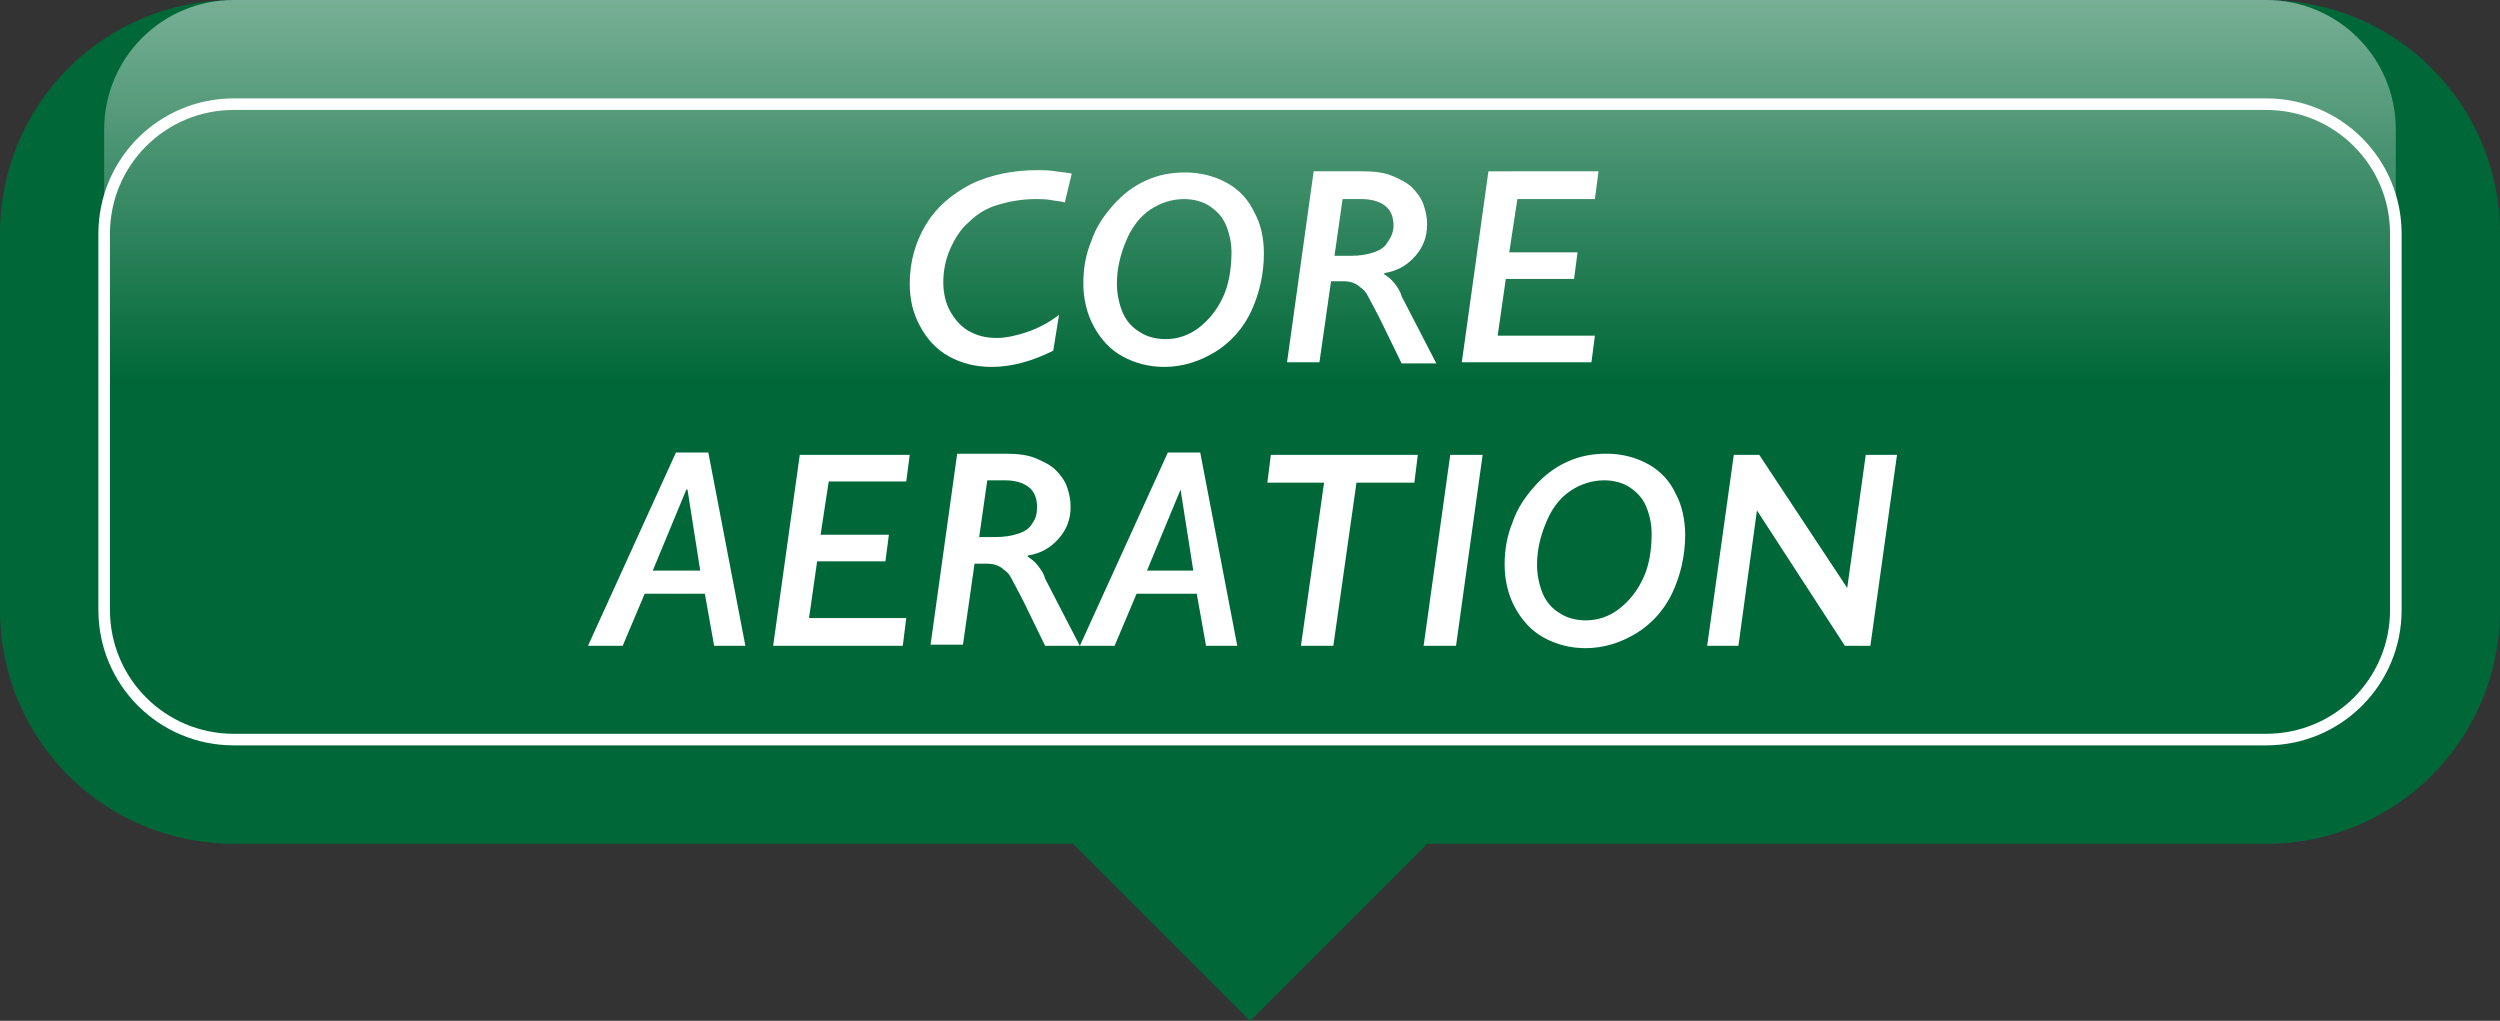 <?xml version="1.0" encoding="utf-8"?>
<!-- Generator: Adobe Illustrator 21.0.2, SVG Export Plug-In . SVG Version: 6.00 Build 0)  -->
<svg version="1.1" id="Layer_1" xmlns="http://www.w3.org/2000/svg" xmlns:xlink="http://www.w3.org/1999/xlink" x="0px" y="0px"
	 viewBox="0 0 216 88.2" style="enable-background:new 0 0 216 88.2;" xml:space="preserve">
<rect x="0" y="0" width="216" height="88.2" fill="#333333" stroke="none"/>
<style type="text/css">
	.st0{fill:none;enable-background:new    ;}
	.st1{fill:#006838;}
	.st2{fill:none;stroke:#FFFFFF;stroke-miterlimit:10;}
	.st3{fill:url(#SVGID_1_);}
	.st4{fill:#FFFFFF;}
</style>
<path class="st0" d="z"/>
<g>
	<path class="st1" d="M195.8,0H20.2C9,0,0,9,0,20.2v32.5c0,11.2,9,20.2,20.2,20.2h72.5L108,88.2l15.3-15.3h72.5
		c11.2,0,20.2-9,20.2-20.2V20.2C216,9,207,0,195.8,0z"/>
	<path class="st2" d="M20.2,63.9C14,63.9,9,58.9,9,52.7V20.2C9,14,14,9,20.2,9h175.6C202,9,207,14,207,20.2v32.5
		c0,6.2-5,11.2-11.2,11.2H20.2z"/>
	<linearGradient id="SVGID_1_" gradientUnits="userSpaceOnUse" x1="108" y1="-9.116" x2="108" y2="32.884">
		<stop  offset="0" style="stop-color:#FFFFFF;stop-opacity:0.6"/>
		<stop  offset="1" style="stop-color:#FFFFFF;stop-opacity:0"/>
	</linearGradient>
	<path class="st3" d="M20.2,54.9C14,54.9,9,49.9,9,43.7V11.2C9,5,14,0,20.2,0h175.6C202,0,207,5,207,11.2v32.5
		c0,6.2-5,11.2-11.2,11.2H20.2z"/>
	<g>
		<path class="st4" d="M92,17.5c-0.2-0.1-0.6-0.1-1.1-0.2c-0.5-0.1-1-0.1-1.4-0.1c-1.2,0-2.3,0.2-3.3,0.5c-1,0.3-1.8,0.8-2.5,1.5
			c-0.7,0.6-1.2,1.4-1.6,2.3c-0.4,0.9-0.6,1.9-0.6,2.9c0,0.9,0.2,1.8,0.6,2.5c0.4,0.7,0.9,1.3,1.6,1.7c0.7,0.4,1.5,0.6,2.4,0.6
			c0.8,0,1.7-0.2,2.6-0.5c0.9-0.3,1.9-0.8,2.8-1.5L91,30.3c-1.8,0.9-3.6,1.4-5.3,1.4c-1.4,0-2.6-0.3-3.7-0.9
			c-1.1-0.6-1.9-1.5-2.5-2.6c-0.6-1.1-0.9-2.3-0.9-3.7c0-1.9,0.5-3.6,1.4-5.1s2.2-2.6,3.9-3.5c1.7-0.8,3.6-1.2,5.8-1.2
			c0.4,0,0.9,0,1.5,0.1c0.6,0.1,1,0.1,1.4,0.2L92,17.5z"/>
		<path class="st4" d="M109.2,21.9c0,1.8-0.4,3.5-1.1,5s-1.8,2.7-3.1,3.5c-1.3,0.8-2.8,1.3-4.4,1.3c-1.3,0-2.5-0.3-3.6-0.9
			c-1.1-0.6-1.9-1.5-2.5-2.6c-0.6-1.1-0.9-2.4-0.9-3.7c0-1.3,0.2-2.5,0.7-3.7c0.4-1.2,1.1-2.2,1.9-3.1c0.8-0.9,1.7-1.6,2.8-2.1
			c1.1-0.5,2.2-0.7,3.4-0.7c1.3,0,2.5,0.3,3.6,0.9c1.1,0.6,1.9,1.5,2.4,2.6C108.9,19.3,109.2,20.5,109.2,21.9z M106.4,21.8
			c0-0.9-0.2-1.7-0.5-2.4c-0.3-0.7-0.8-1.2-1.4-1.6c-0.6-0.4-1.4-0.6-2.2-0.6c-1,0-2,0.3-2.9,0.9c-0.9,0.6-1.6,1.5-2.1,2.7
			s-0.8,2.4-0.8,3.7c0,0.9,0.2,1.8,0.5,2.5c0.3,0.7,0.8,1.3,1.5,1.7c0.6,0.4,1.4,0.6,2.2,0.6c1,0,2-0.3,2.9-1
			c0.9-0.7,1.6-1.6,2.1-2.7S106.4,23.1,106.4,21.8z"/>
		<path class="st4" d="M124.1,31.4h-3l-1.8-3.7c-0.5-1-0.9-1.7-1.1-2.1c-0.2-0.4-0.4-0.6-0.7-0.8c-0.2-0.2-0.4-0.3-0.7-0.4
			c-0.3-0.1-0.6-0.1-1-0.1H115l-1,7h-2.8l2.3-16.5h4.2c1,0,1.9,0.1,2.6,0.4c0.7,0.3,1.3,0.6,1.7,1c0.4,0.4,0.8,0.9,1,1.5
			c0.2,0.6,0.3,1.1,0.3,1.7c0,1-0.3,1.9-1,2.7c-0.7,0.8-1.5,1.3-2.7,1.5v0.1c0.3,0.2,0.6,0.4,0.9,0.8s0.5,0.7,0.6,1.1L124.1,31.4z
			 M120.4,19.5c0-0.7-0.2-1.3-0.7-1.7c-0.5-0.4-1.2-0.6-2.1-0.6H116l-0.7,4.9h1.4c0.8,0,1.4-0.1,2-0.3s1-0.5,1.2-0.9
			C120.2,20.5,120.4,20,120.4,19.5z"/>
		<path class="st4" d="M138.1,14.9l-0.3,2.3h-6.7l-0.7,4.6h5.9l-0.3,2.3h-5.9l-0.7,4.9h8.4l-0.3,2.3h-11.2l2.3-16.5H138.1z"/>
		<path class="st4" d="M64.4,55.8h-2.7l-0.8-4.5h-5.2l-1.9,4.5h-3l7.6-16.7h2.8L64.4,55.8z M60.5,49.3l-1.1-7h-0.1l-2.9,7H60.5z"/>
		<path class="st4" d="M78.6,39.3l-0.3,2.3h-6.7l-0.7,4.6h5.9l-0.3,2.3h-5.9l-0.7,4.9h8.4L78,55.8H66.8l2.3-16.5H78.6z"/>
		<path class="st4" d="M93.3,55.8h-3l-1.8-3.7c-0.5-1-0.9-1.7-1.1-2.1c-0.2-0.4-0.4-0.6-0.7-0.8c-0.2-0.2-0.4-0.3-0.7-0.4
			c-0.3-0.1-0.6-0.1-1-0.1h-0.8l-1,7h-2.8l2.3-16.5h4.2c1,0,1.9,0.1,2.6,0.4c0.7,0.3,1.3,0.6,1.7,1s0.8,0.9,1,1.5
			c0.2,0.6,0.3,1.1,0.3,1.7c0,1-0.3,1.9-1,2.7c-0.7,0.8-1.5,1.3-2.7,1.5v0.1c0.3,0.2,0.6,0.4,0.9,0.8s0.5,0.7,0.6,1.1L93.3,55.8z
			 M89.6,43.8c0-0.7-0.2-1.3-0.7-1.7c-0.5-0.4-1.2-0.6-2.1-0.6h-1.5l-0.7,4.9H86c0.8,0,1.4-0.1,2-0.3s1-0.5,1.2-0.9
			C89.5,44.8,89.6,44.4,89.6,43.8z"/>
		<path class="st4" d="M106.9,55.8h-2.7l-0.8-4.5h-5.2l-1.9,4.5h-3l7.6-16.7h2.8L106.9,55.8z M103.1,49.3l-1.1-7H102l-2.9,7H103.1z"
			/>
		<path class="st4" d="M122.5,39.3l-0.3,2.4h-5l-2,14.1h-2.8l2-14.1h-4.9l0.3-2.4H122.5z"/>
		<path class="st4" d="M128.1,39.3l-2.3,16.5h-2.8l2.3-16.5H128.1z"/>
		<path class="st4" d="M145.6,46.2c0,1.8-0.4,3.5-1.1,5s-1.8,2.7-3.1,3.5c-1.3,0.8-2.8,1.3-4.4,1.3c-1.3,0-2.5-0.3-3.6-0.9
			c-1.1-0.6-1.9-1.5-2.5-2.6c-0.6-1.1-0.9-2.4-0.9-3.7c0-1.3,0.2-2.5,0.7-3.7c0.4-1.2,1.1-2.2,1.9-3.1c0.8-0.9,1.7-1.6,2.8-2.1
			c1.1-0.5,2.2-0.7,3.4-0.7c1.3,0,2.5,0.3,3.6,0.9s1.9,1.5,2.4,2.6C145.3,43.6,145.6,44.9,145.6,46.2z M142.7,46.1
			c0-0.9-0.2-1.7-0.5-2.4c-0.3-0.7-0.8-1.2-1.4-1.6c-0.6-0.4-1.4-0.6-2.2-0.6c-1,0-2,0.3-2.9,0.9c-0.9,0.6-1.6,1.5-2.1,2.7
			s-0.8,2.4-0.8,3.7c0,0.9,0.2,1.8,0.5,2.5c0.3,0.7,0.8,1.3,1.5,1.7c0.6,0.4,1.4,0.6,2.2,0.6c1,0,2-0.3,2.9-1
			c0.9-0.7,1.6-1.6,2.1-2.7S142.7,47.5,142.7,46.1z"/>
		<path class="st4" d="M163.9,39.3l-2.3,16.5h-2.2l-7.6-11.7h0l-1.6,11.7h-2.7l2.3-16.5h2.2l7.6,11.5h0l1.6-11.5H163.9z"/>
	</g>
</g>
</svg>
